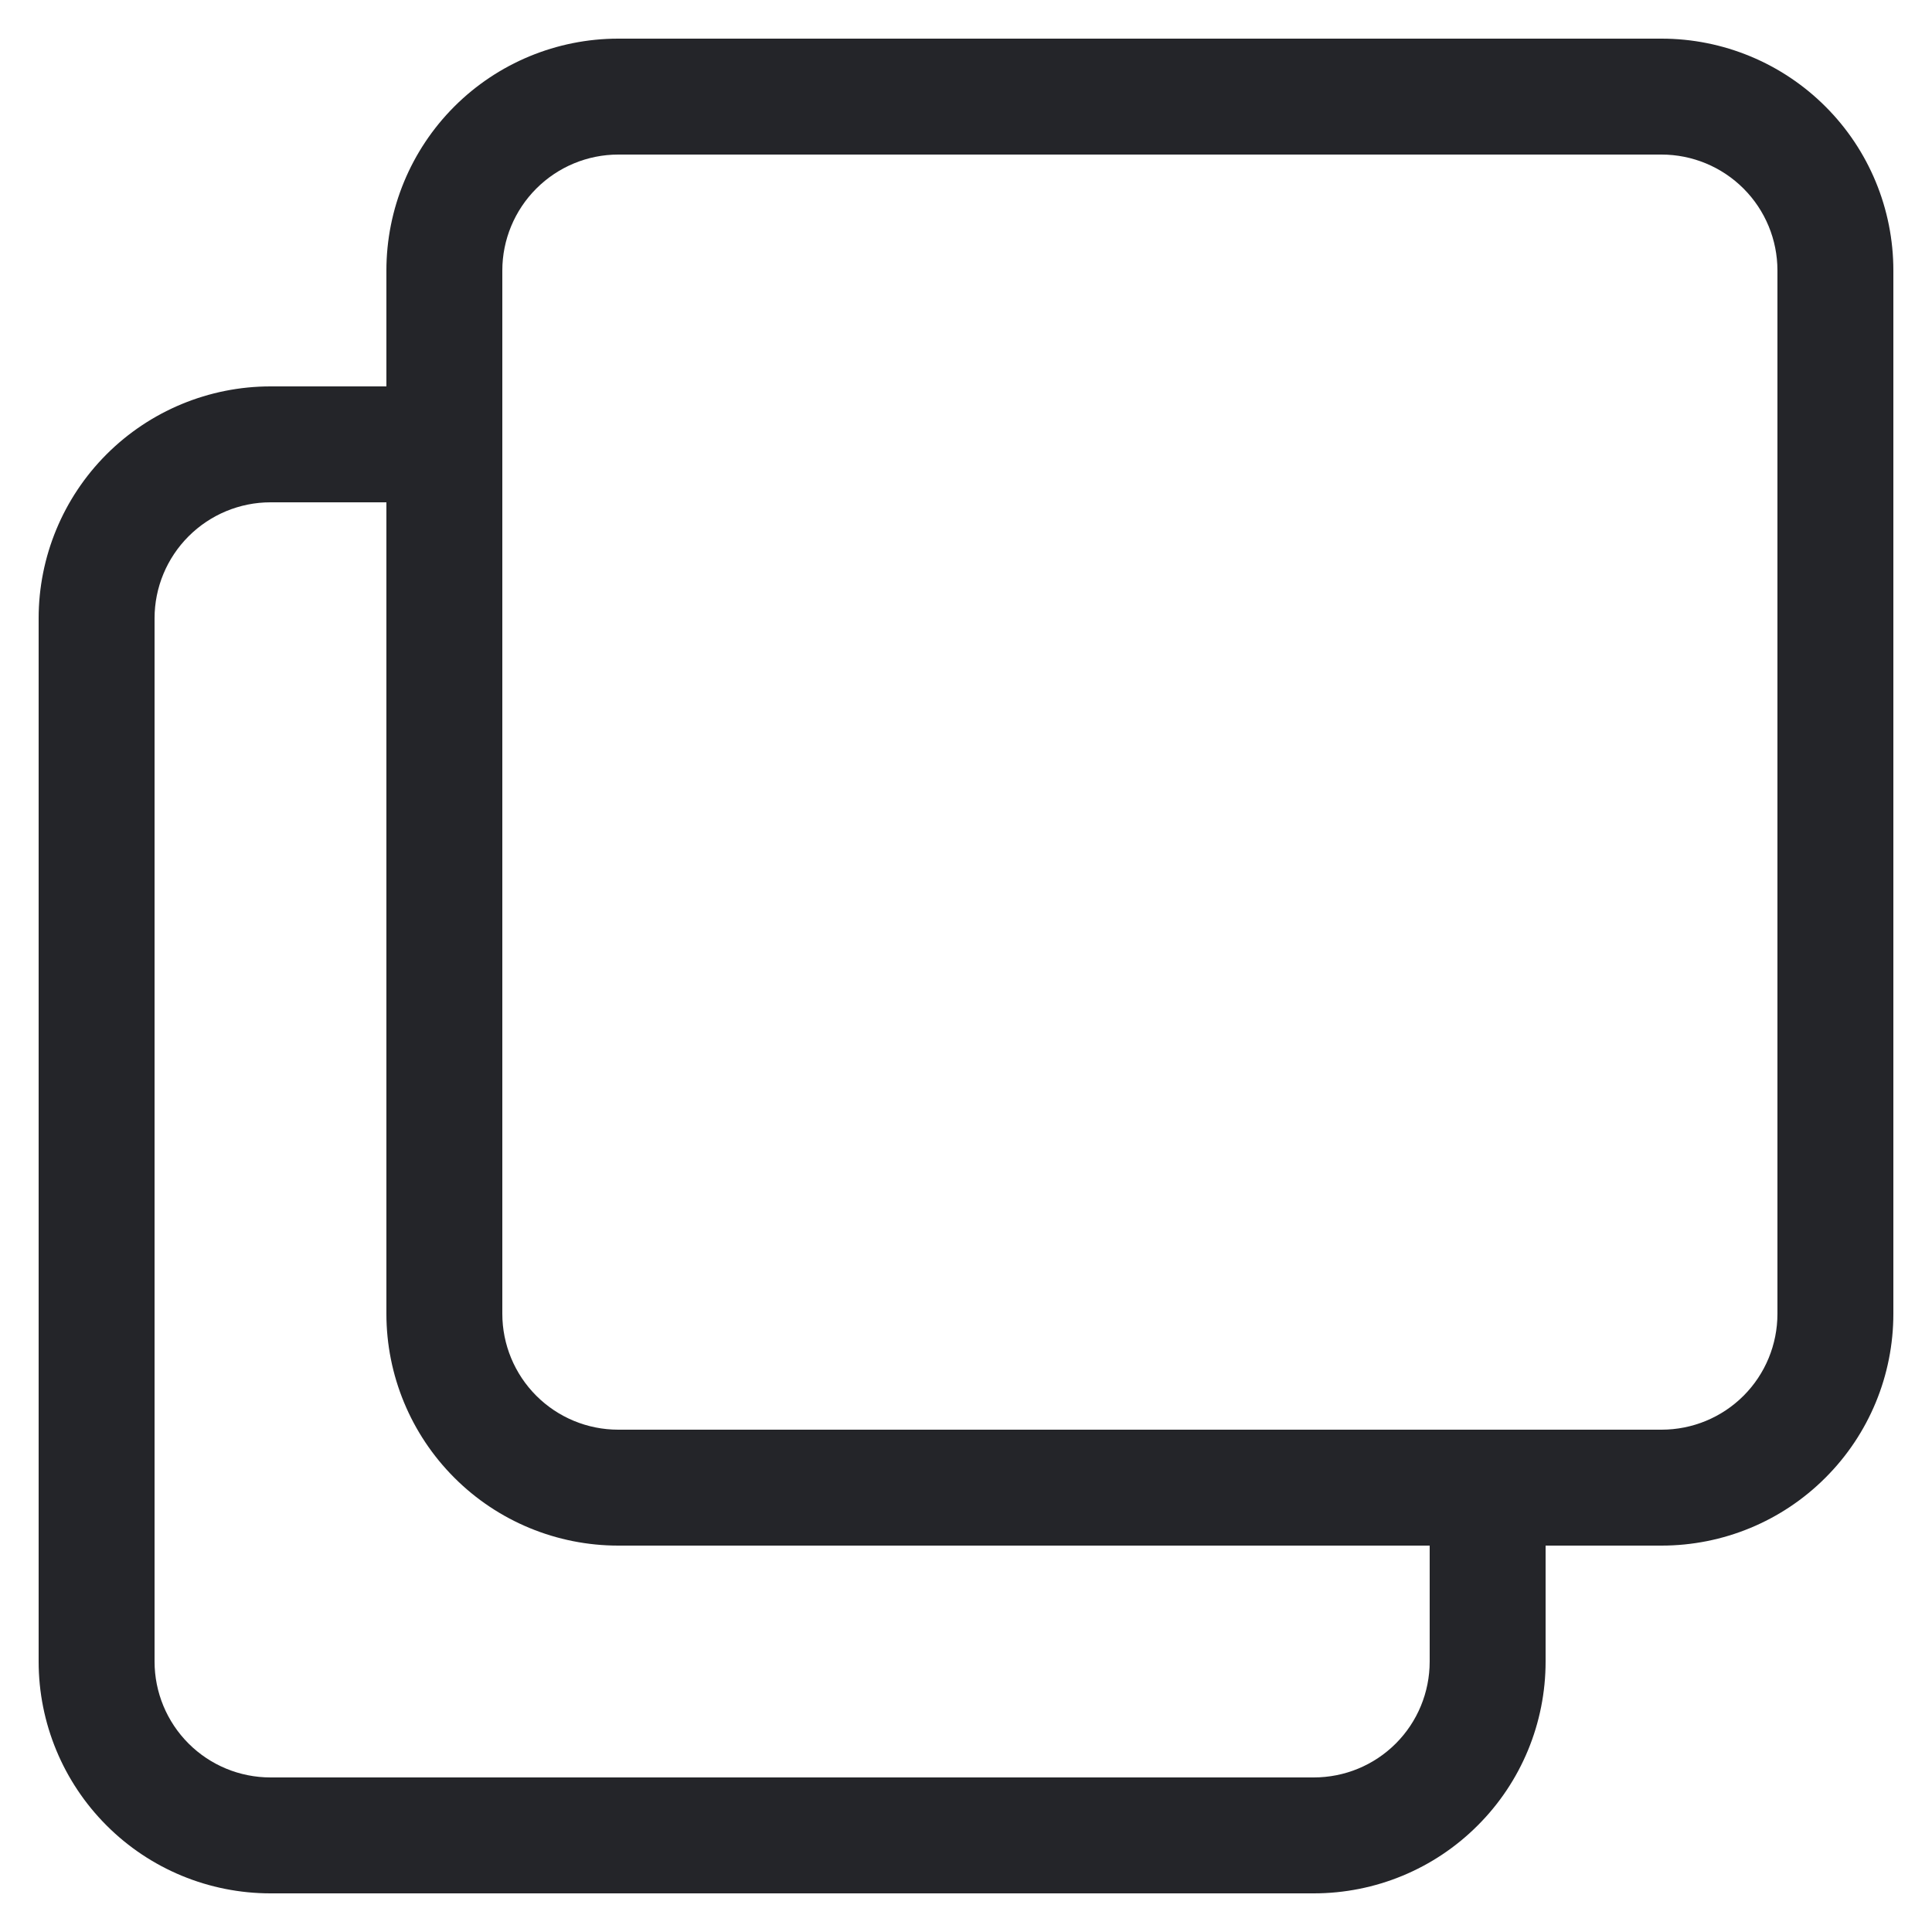 <svg width="20" height="20" viewBox="0 0 20 20" fill="none" xmlns="http://www.w3.org/2000/svg">
<path d="M4 5.2H2.8C2.482 5.2 2.177 5.327 1.952 5.552C1.727 5.777 1.6 6.082 1.6 6.4V17.2C1.6 17.519 1.727 17.824 1.952 18.049C2.177 18.274 2.482 18.4 2.8 18.4H13.6C13.919 18.4 14.224 18.274 14.449 18.049C14.674 17.824 14.8 17.519 14.8 17.2V16H6.4C5.764 16 5.153 15.748 4.703 15.297C4.253 14.847 4 14.237 4 13.6V5.2ZM5.2 4V13.6C5.2 13.919 5.327 14.224 5.552 14.449C5.777 14.674 6.082 14.8 6.4 14.8H16V17.2C16 17.837 15.748 18.447 15.297 18.897C14.847 19.348 14.237 19.6 13.6 19.6H2.8C2.164 19.6 1.553 19.348 1.103 18.897C0.653 18.447 0.4 17.837 0.4 17.2V6.4C0.4 5.764 0.653 5.153 1.103 4.703C1.553 4.253 2.164 4 2.8 4H5.2ZM6.4 1.6C6.082 1.6 5.777 1.727 5.552 1.952C5.327 2.177 5.2 2.482 5.2 2.8V13.6C5.2 13.919 5.327 14.224 5.552 14.449C5.777 14.674 6.082 14.8 6.4 14.8H17.2C17.519 14.8 17.824 14.674 18.049 14.449C18.274 14.224 18.4 13.919 18.4 13.6V2.8C18.4 2.482 18.274 2.177 18.049 1.952C17.824 1.727 17.519 1.6 17.2 1.6H6.4ZM6.4 0.4H17.2C17.837 0.4 18.447 0.653 18.897 1.103C19.348 1.553 19.6 2.164 19.6 2.8V13.6C19.6 14.237 19.348 14.847 18.897 15.297C18.447 15.748 17.837 16 17.2 16H6.4C5.764 16 5.153 15.748 4.703 15.297C4.253 14.847 4 14.237 4 13.6V2.8C4 2.164 4.253 1.553 4.703 1.103C5.153 0.653 5.764 0.4 6.4 0.4Z" fill="#242529"/>
</svg>
